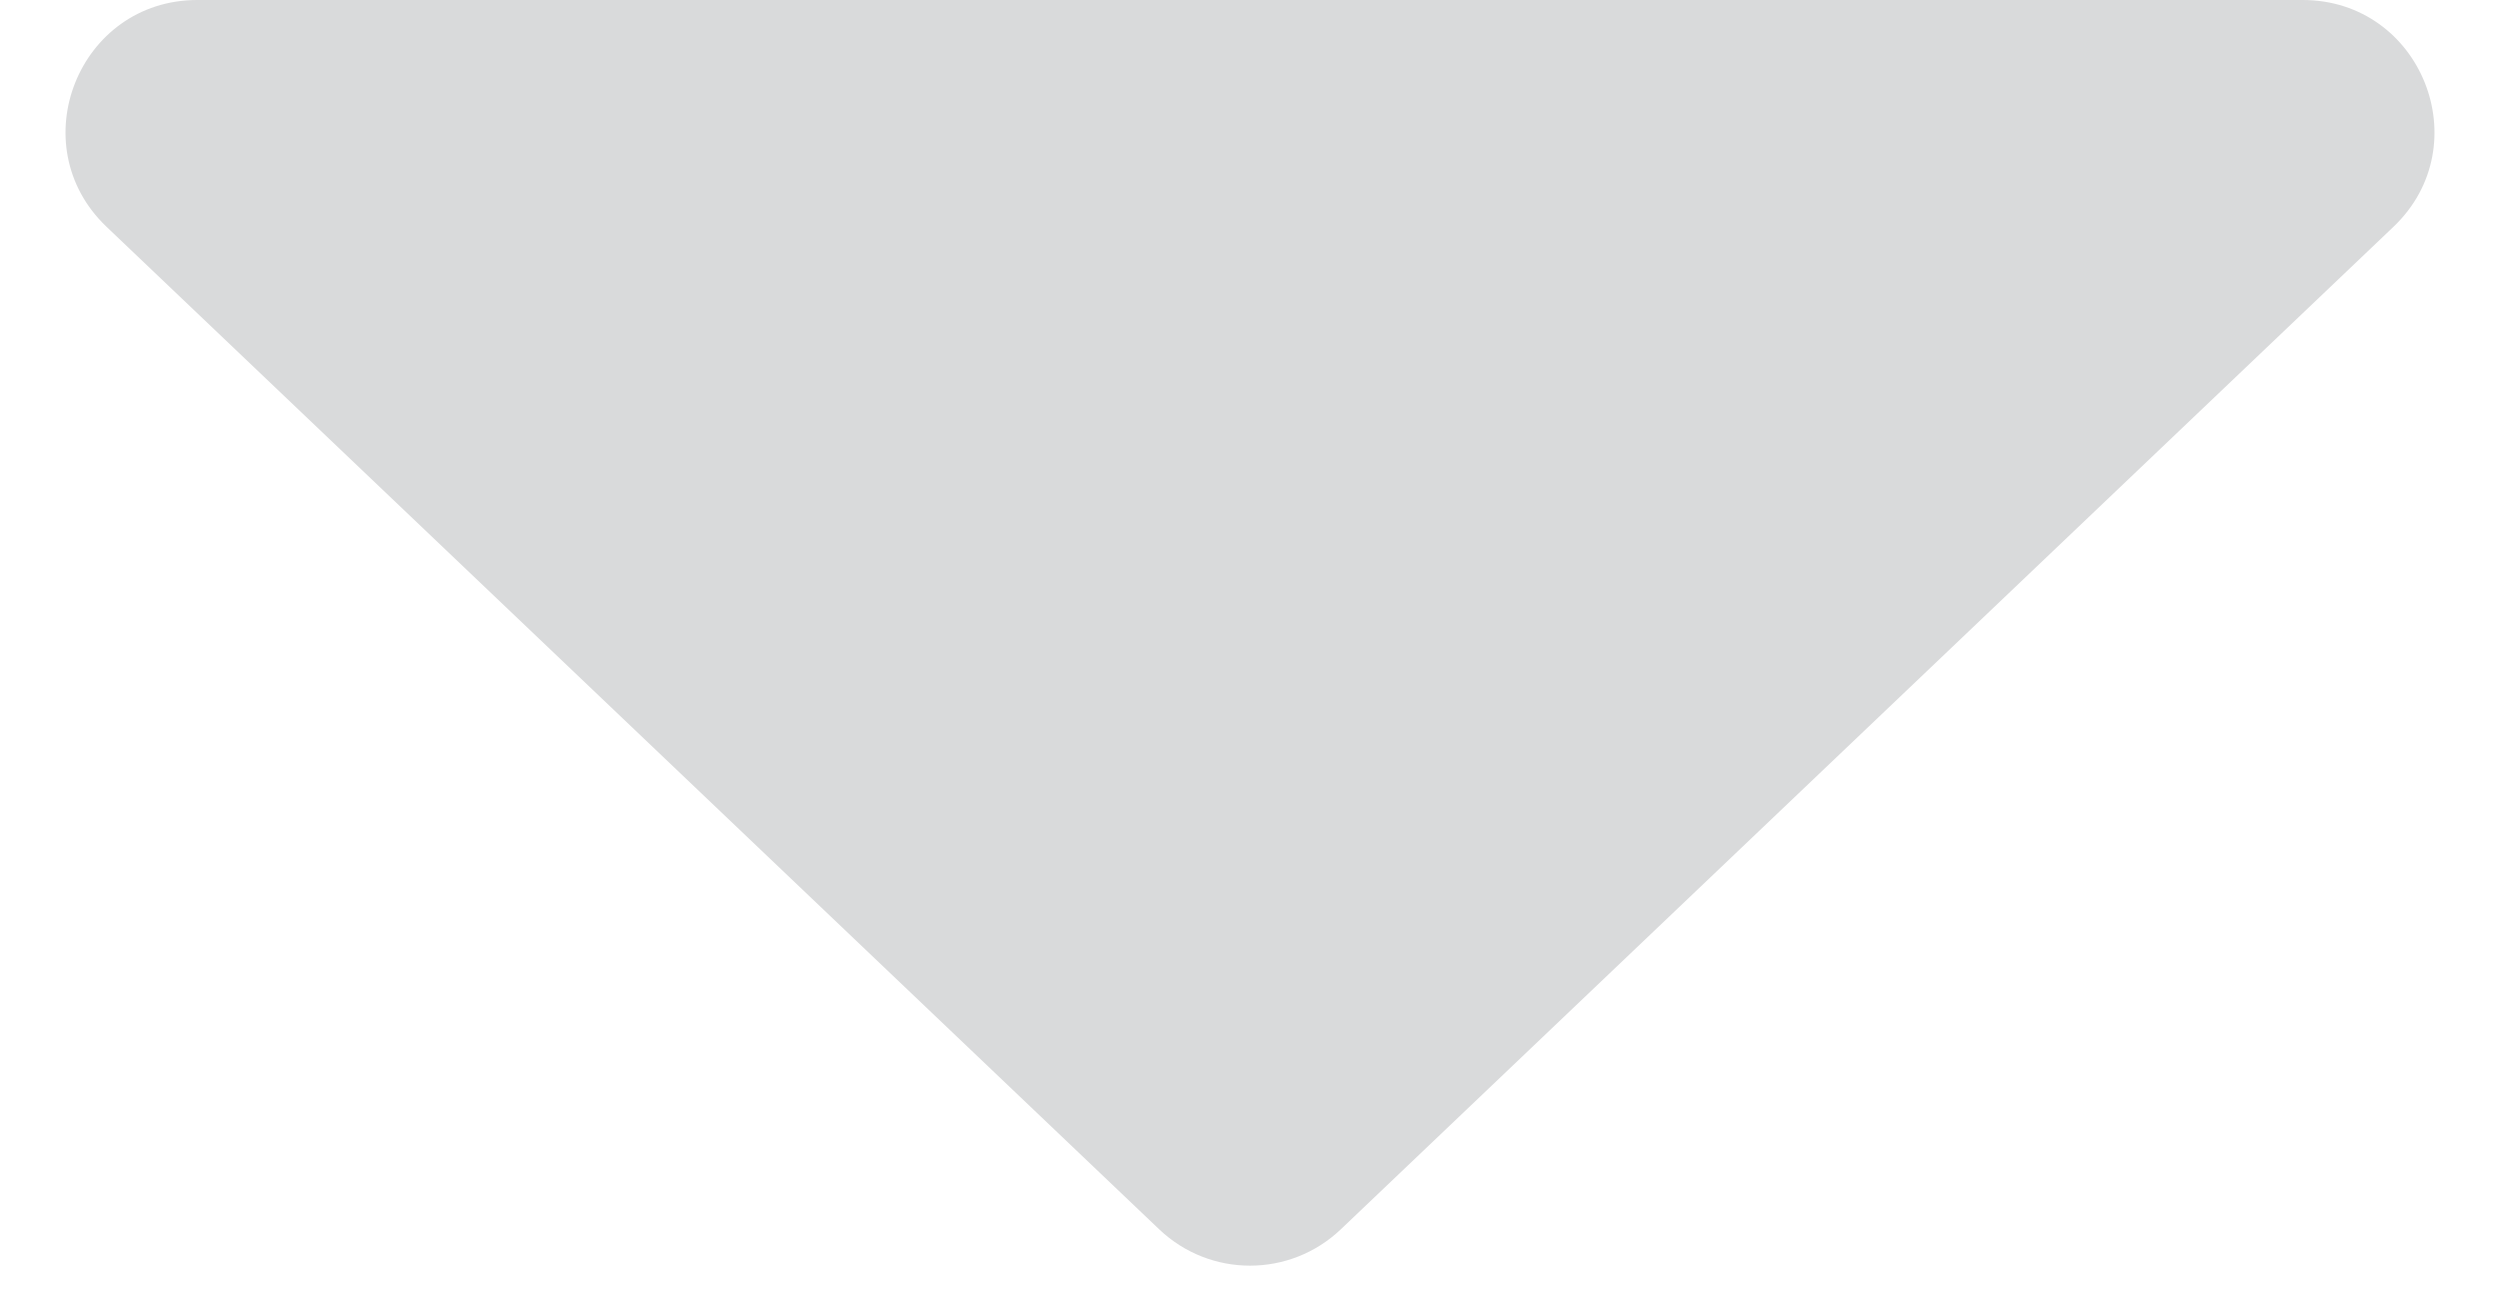 <svg xmlns="http://www.w3.org/2000/svg" width="19" height="10" viewBox="0 0 19 10" fill="none">
  <path d="M1.5 0C0.597 0 0.157 1.102 0.81 1.724L8.81 9.343C9.197 9.711 9.803 9.711 10.19 9.343L18.19 1.724C18.843 1.102 18.403 0 17.5 0H1.5Z" fill="#D9DADB"/>
</svg>